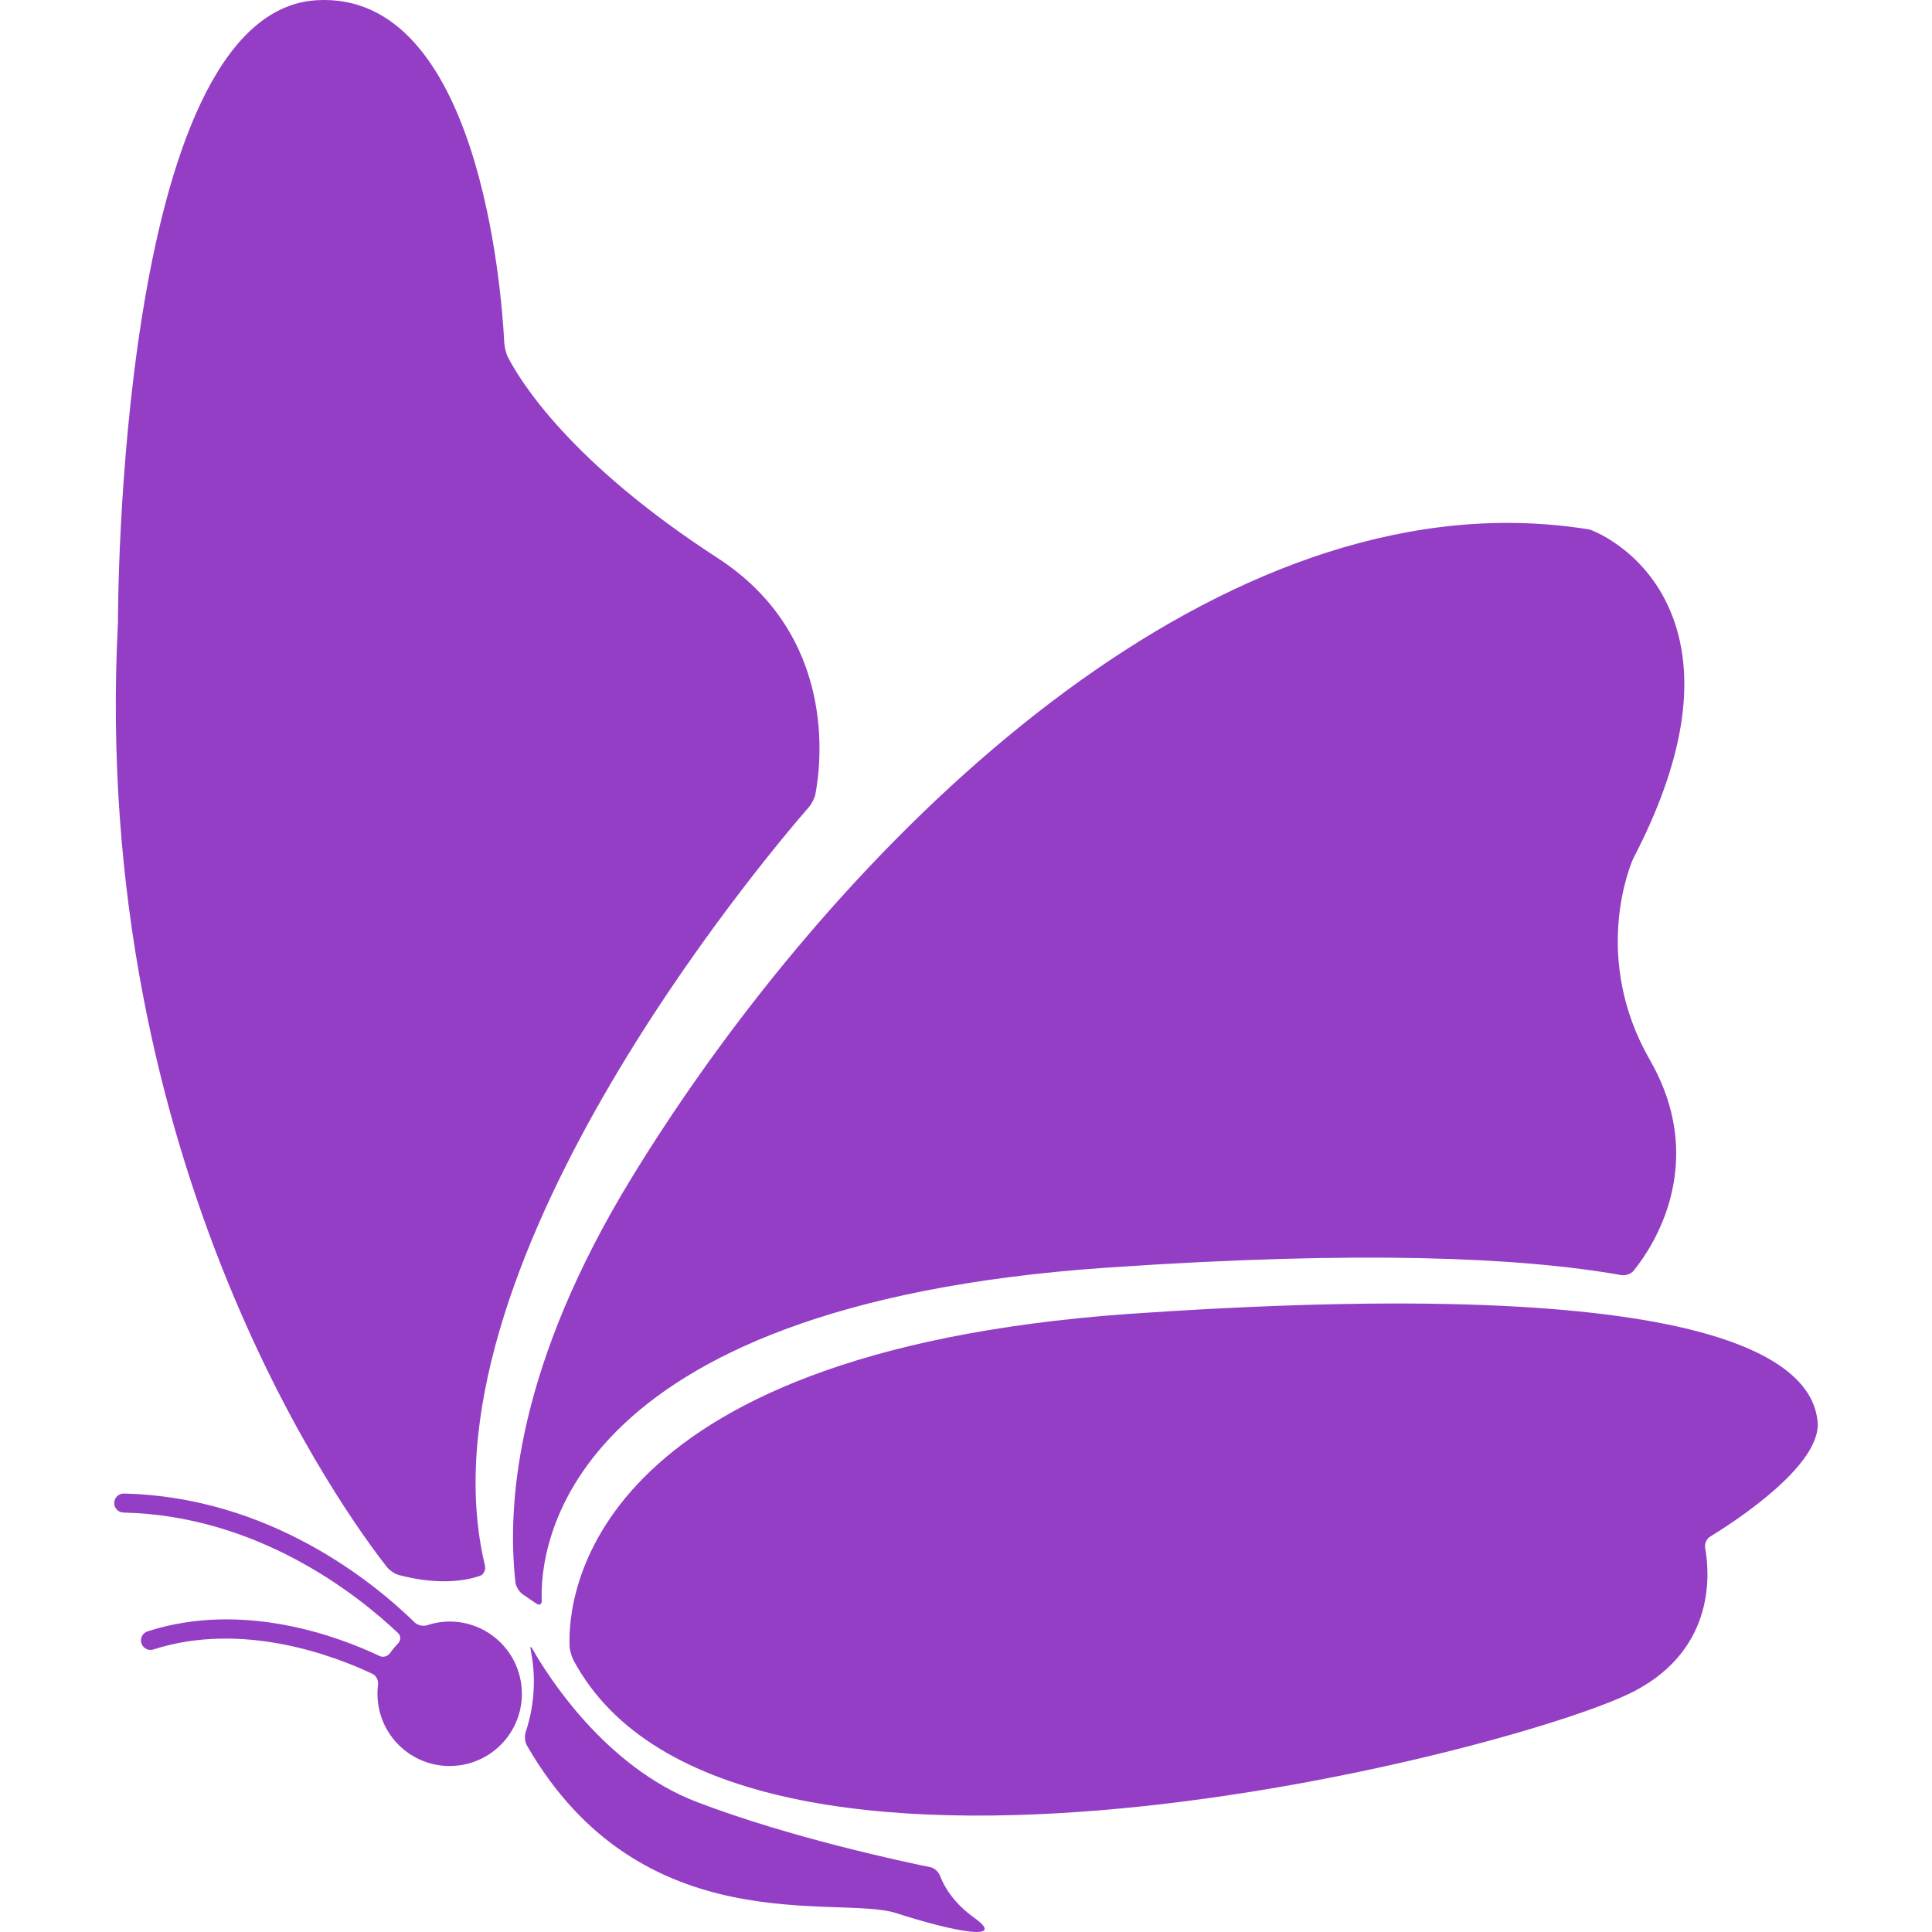 <?xml version="1.0" encoding="iso-8859-1"?>
<svg xmlns="http://www.w3.org/2000/svg" xmlns:xlink="http://www.w3.org/1999/xlink" version="1.1" id="Capa_1" x="0px" y="0px" viewBox="0 0 56.426 56.426" style="enable-background:new 0 0 56.426 56.426;" xml:space="preserve" width="512px" height="512px">
<g fill="#933EC5">
		<path d="M11.655,46.002c1.21,0.317,2.007,0.146,2.359,0.024c0.116-0.039,0.177-0.18,0.15-0.301    c-2.058-8.545,8.11-20.599,9.46-22.153c0.081-0.092,0.17-0.263,0.192-0.384c0.175-0.93,0.616-4.638-2.86-6.892    c-4.32-2.8-5.771-5.181-6.124-5.87c-0.057-0.11-0.098-0.301-0.105-0.424C14.65,8.487,13.992-0.264,9.256,0.006    c-5.864,0.335-5.811,18.18-5.811,18.18c-0.823,15.936,6.73,26.152,7.857,27.582C11.378,45.864,11.536,45.972,11.655,46.002z" />
		<path d="M15.822,46.735c-0.054-1.365,0.423-8.613,16.519-9.713c7.408-0.508,12.075-0.301,15.014,0.219    c0.119,0.021,0.283-0.035,0.359-0.131c0.18-0.227,0.348-0.469,0.495-0.725c0.579-1.003,1.349-3.039-0.019-5.422    c-1.705-2.967-0.594-5.653-0.491-5.885c1.474-2.83,1.858-5.212,1.147-7.078c-0.711-1.869-2.275-2.48-2.344-2.506    c0,0-0.019-0.008-0.039-0.016c-0.022-0.009-0.062-0.019-0.084-0.022l-0.043-0.006c-0.759-0.118-1.537-0.178-2.314-0.178    c-10.248,0-20.182,10.305-25.575,19.128c-3.312,5.418-3.659,9.438-3.393,11.815c0.014,0.122,0.109,0.276,0.211,0.347l0.391,0.267    C15.759,46.901,15.828,46.858,15.822,46.735z"/>
		<path d="M33.375,38.347c-0.123,0.008-0.321,0.021-0.444,0.029c-15.878,1.152-16.35,8.341-16.296,9.699    c0.005,0.123,0.06,0.311,0.118,0.419c4.617,8.627,27.767,2.598,30.999,0.888c2.372-1.252,2.176-3.472,2.049-4.171    c-0.022-0.121,0.037-0.267,0.142-0.33c0.727-0.444,3.269-2.096,3.142-3.366C52.936,40.04,50.953,37.169,33.375,38.347z" fill="#933EC5"/>
		<path d="M12.987,47.364c-0.177,0.013-0.346,0.047-0.506,0.101c-0.116,0.038-0.275,0.009-0.364-0.075    c-1.217-1.189-4.253-3.672-8.498-3.769c-0.152-0.004-0.28,0.118-0.283,0.272c-0.004,0.152,0.118,0.28,0.272,0.283    c3.896,0.088,6.789,2.359,8.017,3.518c0.09,0.086,0.084,0.219-0.002,0.307c-0.082,0.084-0.157,0.175-0.224,0.271    c-0.07,0.102-0.205,0.146-0.316,0.092c-1.189-0.565-3.975-1.618-6.773-0.719c-0.146,0.047-0.226,0.203-0.179,0.35    c0.047,0.146,0.204,0.227,0.35,0.179c2.613-0.84,5.304,0.194,6.399,0.714c0.112,0.053,0.176,0.193,0.161,0.315    c-0.017,0.136-0.021,0.272-0.011,0.413c0.08,1.162,1.089,2.039,2.25,1.957c1.162-0.081,2.039-1.09,1.957-2.25    C15.156,48.16,14.148,47.284,12.987,47.364z"/>
		<path d="M28.464,56.019c-0.645-0.463-0.904-0.955-1.006-1.227c-0.042-0.114-0.158-0.232-0.277-0.257    c-0.86-0.175-4.104-0.868-6.812-1.899c-2.703-1.029-4.384-3.715-4.81-4.462c-0.06-0.106-0.082-0.098-0.058,0.022    c0.221,1.082-0.01,1.986-0.144,2.377c-0.04,0.115-0.033,0.295,0.029,0.4c3.348,5.82,9.096,4.356,10.788,4.901    C27.882,56.427,29.421,56.708,28.464,56.019z"/>
</g>
</svg>
